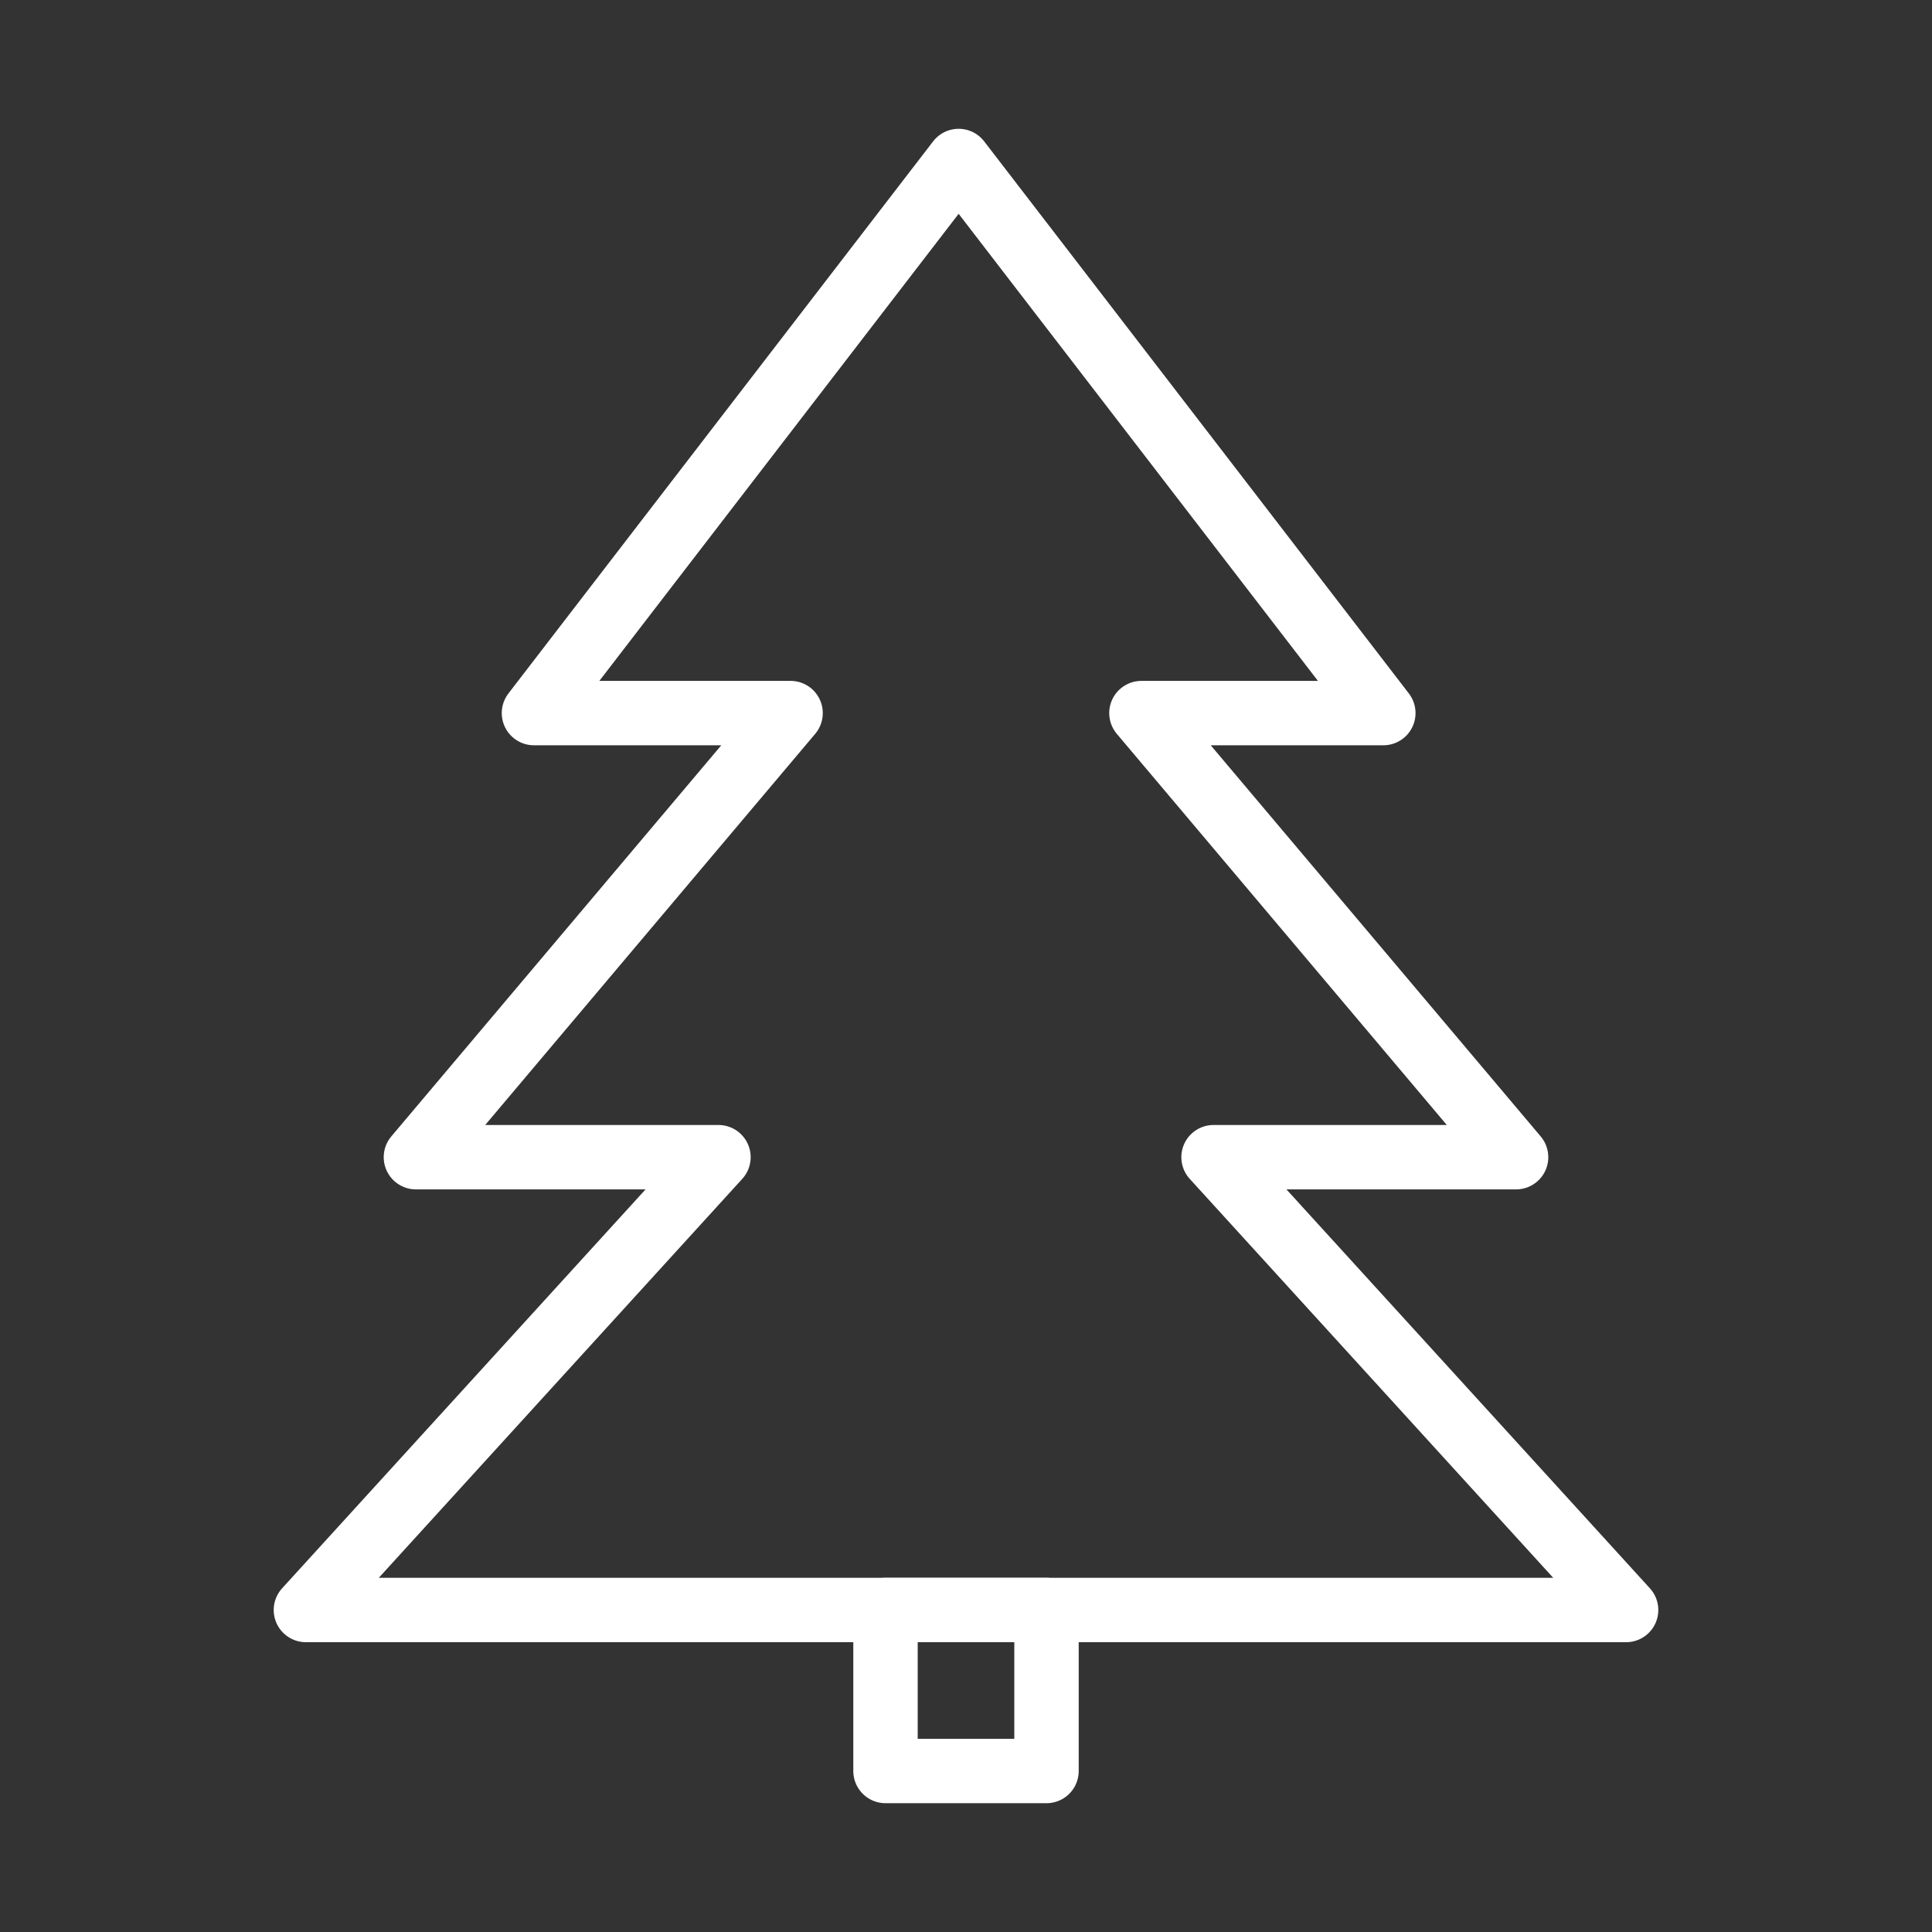 <svg width="120" height="120" viewBox="0 0 120 120" fill="none" xmlns="http://www.w3.org/2000/svg">
<rect x="0" y="0" width="120" height="120" fill="#333333" stroke="none"/>
<g id="christmas-tree">
<g id="christmas-tree_2">
<path id="Layer 1" fill-rule="evenodd" clip-rule="evenodd" d="M44.625 71.875H25.833L49.104 44.291H33.165L59.543 10L85.921 44.291H70.896L94.167 71.875H75.375L101 100H19L44.625 71.875V71.875Z" stroke="white" stroke-width="4" stroke-linecap="round" stroke-linejoin="round"/>
<rect id="Layer 8" x="55" y="100" width="10" height="10" stroke="white" stroke-width="4" stroke-linecap="round" stroke-linejoin="round"/>
</g>
</g>
</svg>
